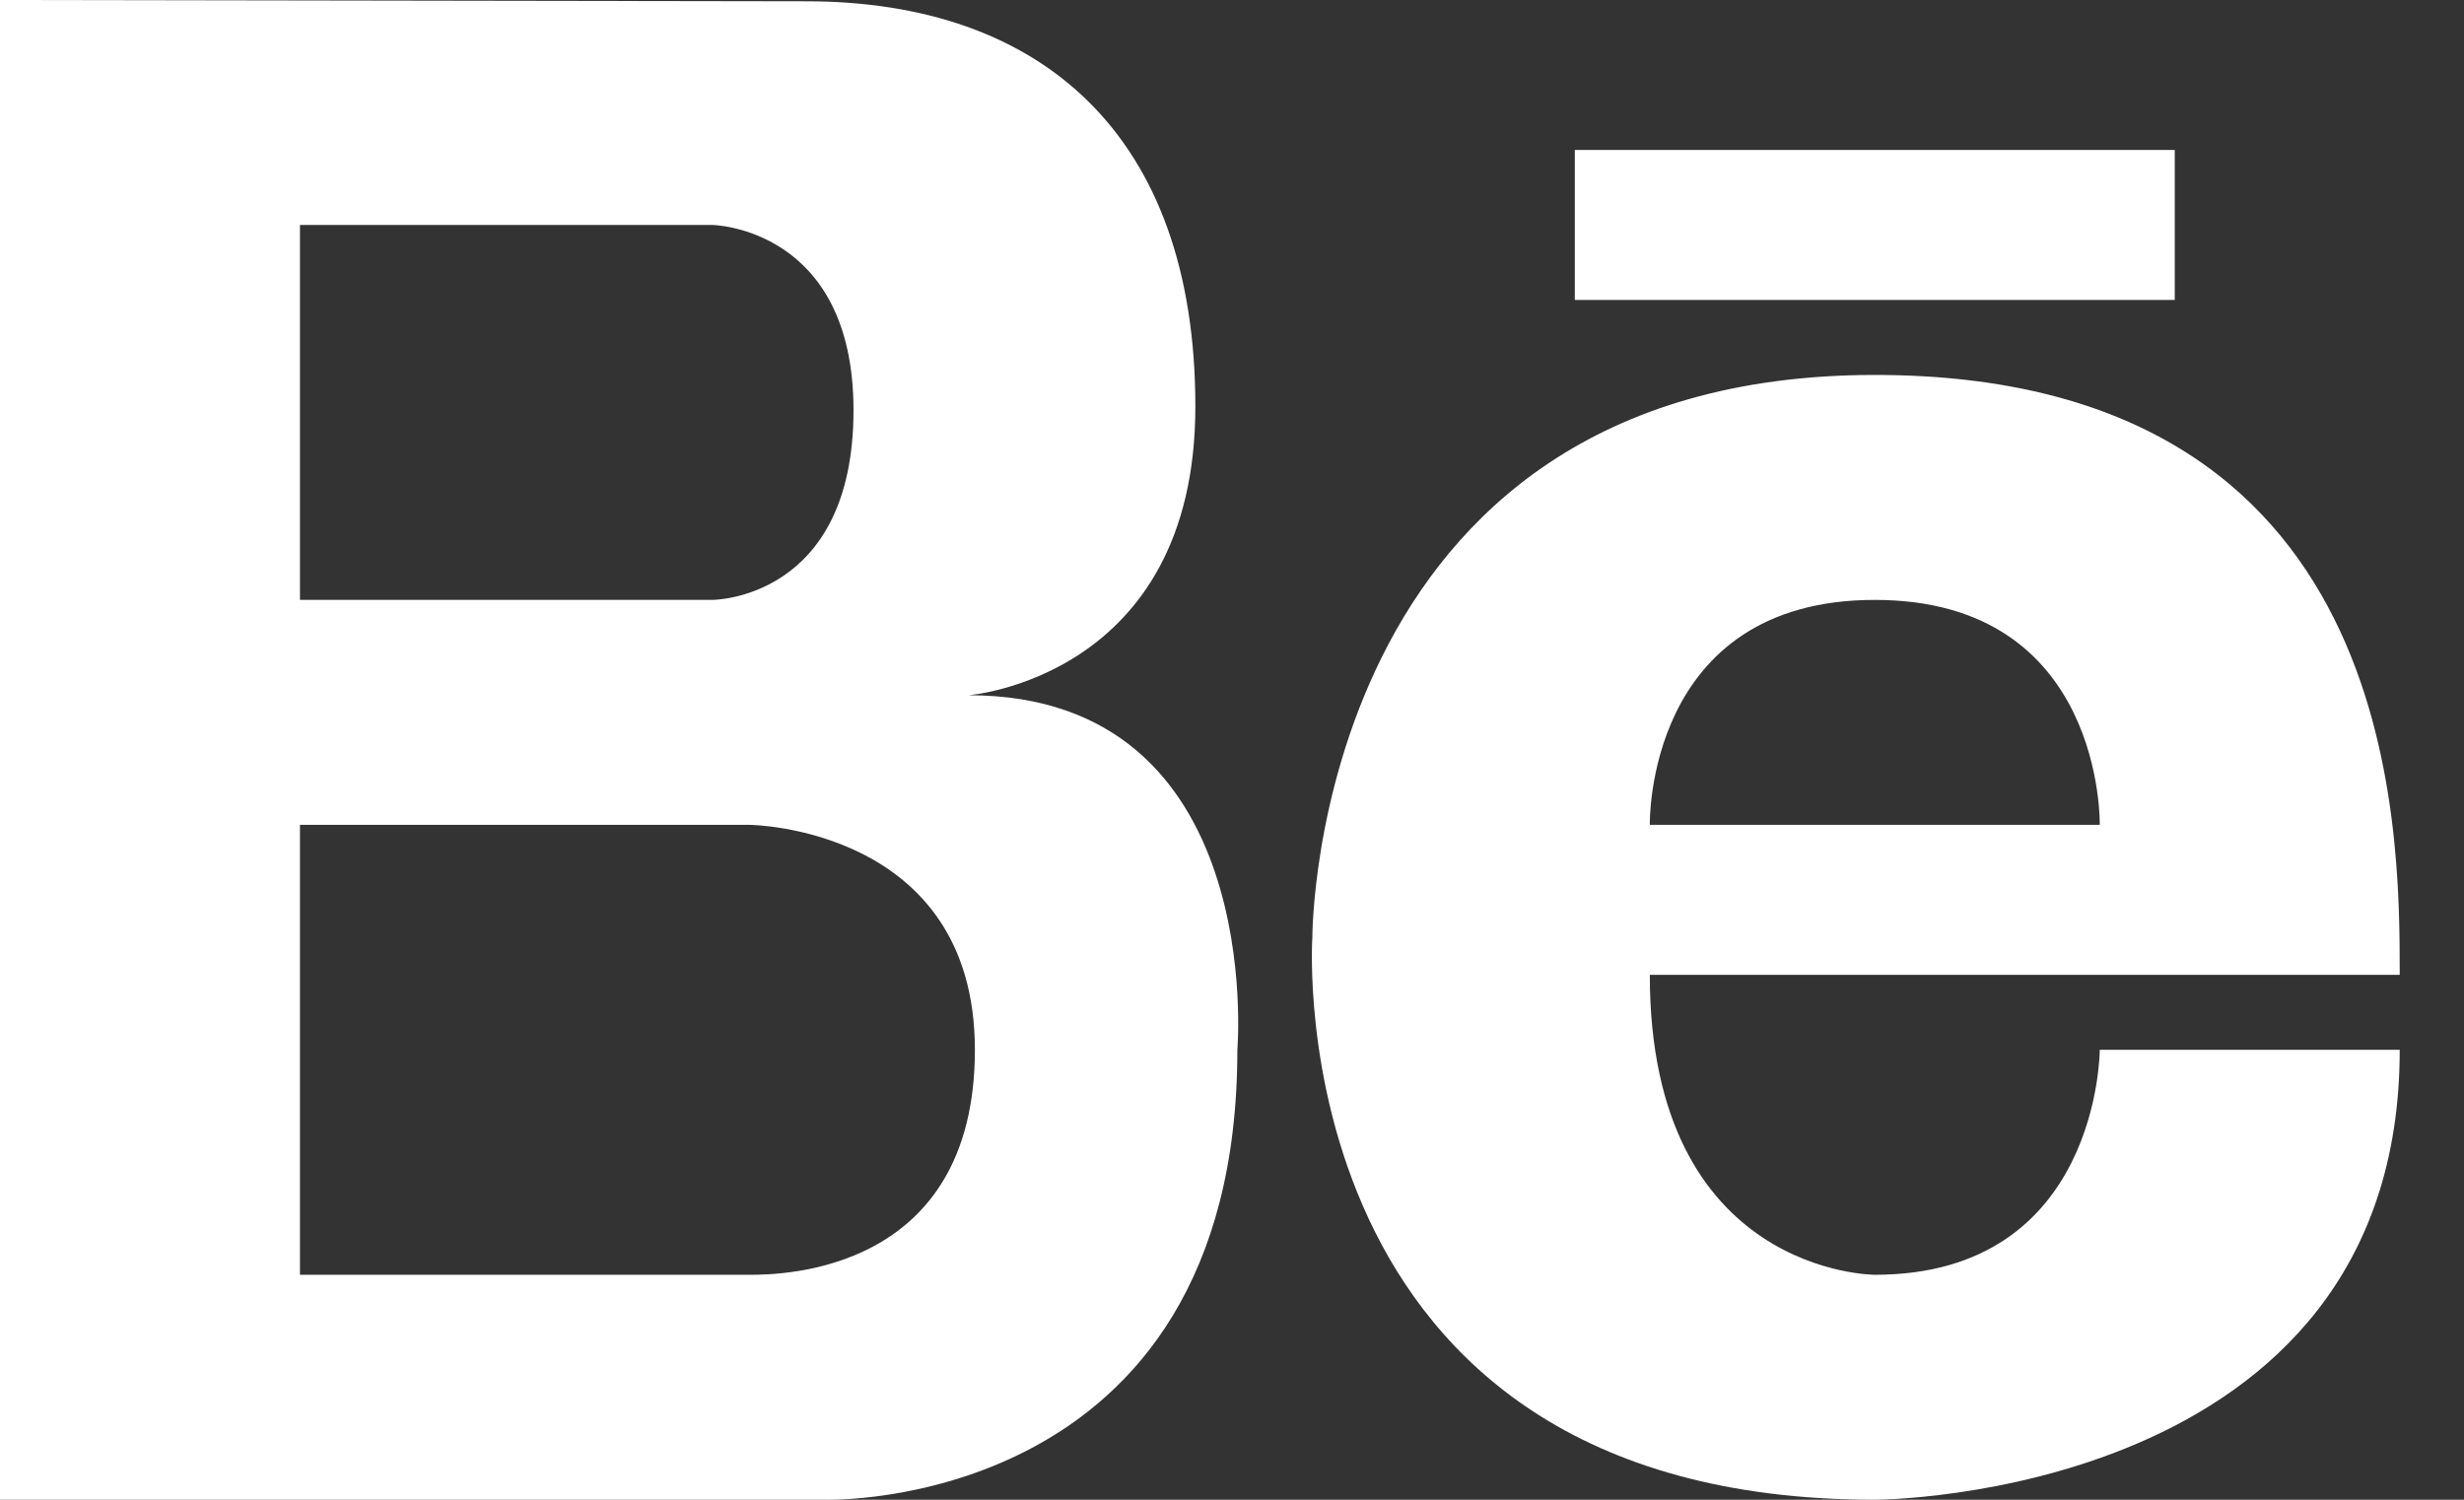 <svg width="23" height="14" viewBox="0 0 23 14" fill="none" xmlns="http://www.w3.org/2000/svg">
<rect x="0" y="0" width="23" height="14" fill="#333333" stroke="none"/>
<path d="M9.04 6.49C9.04 6.49 11.158 6.329 11.158 3.794C11.158 1.261 9.721 0.012 7.525 0.012L0 0V14H7.7C7.7 14 11.55 14.121 11.55 9.8C11.55 9.8 11.832 6.49 9.04 6.49ZM2.8 2.1H6.65C6.65 2.1 7.967 2.122 7.967 3.83C7.967 5.6 6.65 5.6 6.65 5.6H2.8V2.1ZM7 11.9H2.8V7.7H7C7 7.7 9.1 7.722 9.1 9.8C9.1 11.878 7.302 11.9 7 11.9Z" fill="white"/>
<path d="M17.5 3.5C12.241 3.5 12.25 8.75 12.25 8.75C12.25 8.75 11.9 14 17.5 14C17.5 14 22.4 14 22.4 9.8H19.6C19.6 9.8 19.6 11.9 17.5 11.9C17.5 11.9 15.4 11.9 15.4 9.1C15.4 9.1 21 9.1 22.4 9.1C22.4 7.7 22.4 3.5 17.5 3.5ZM15.4 7.7C15.4 7.7 15.354 5.6 17.5 5.6C19.645 5.6 19.6 7.7 19.6 7.7H15.4Z" fill="white"/>
<path d="M20.3 1.4H14.7V2.8H20.3V1.4Z" fill="white"/>
</svg>
